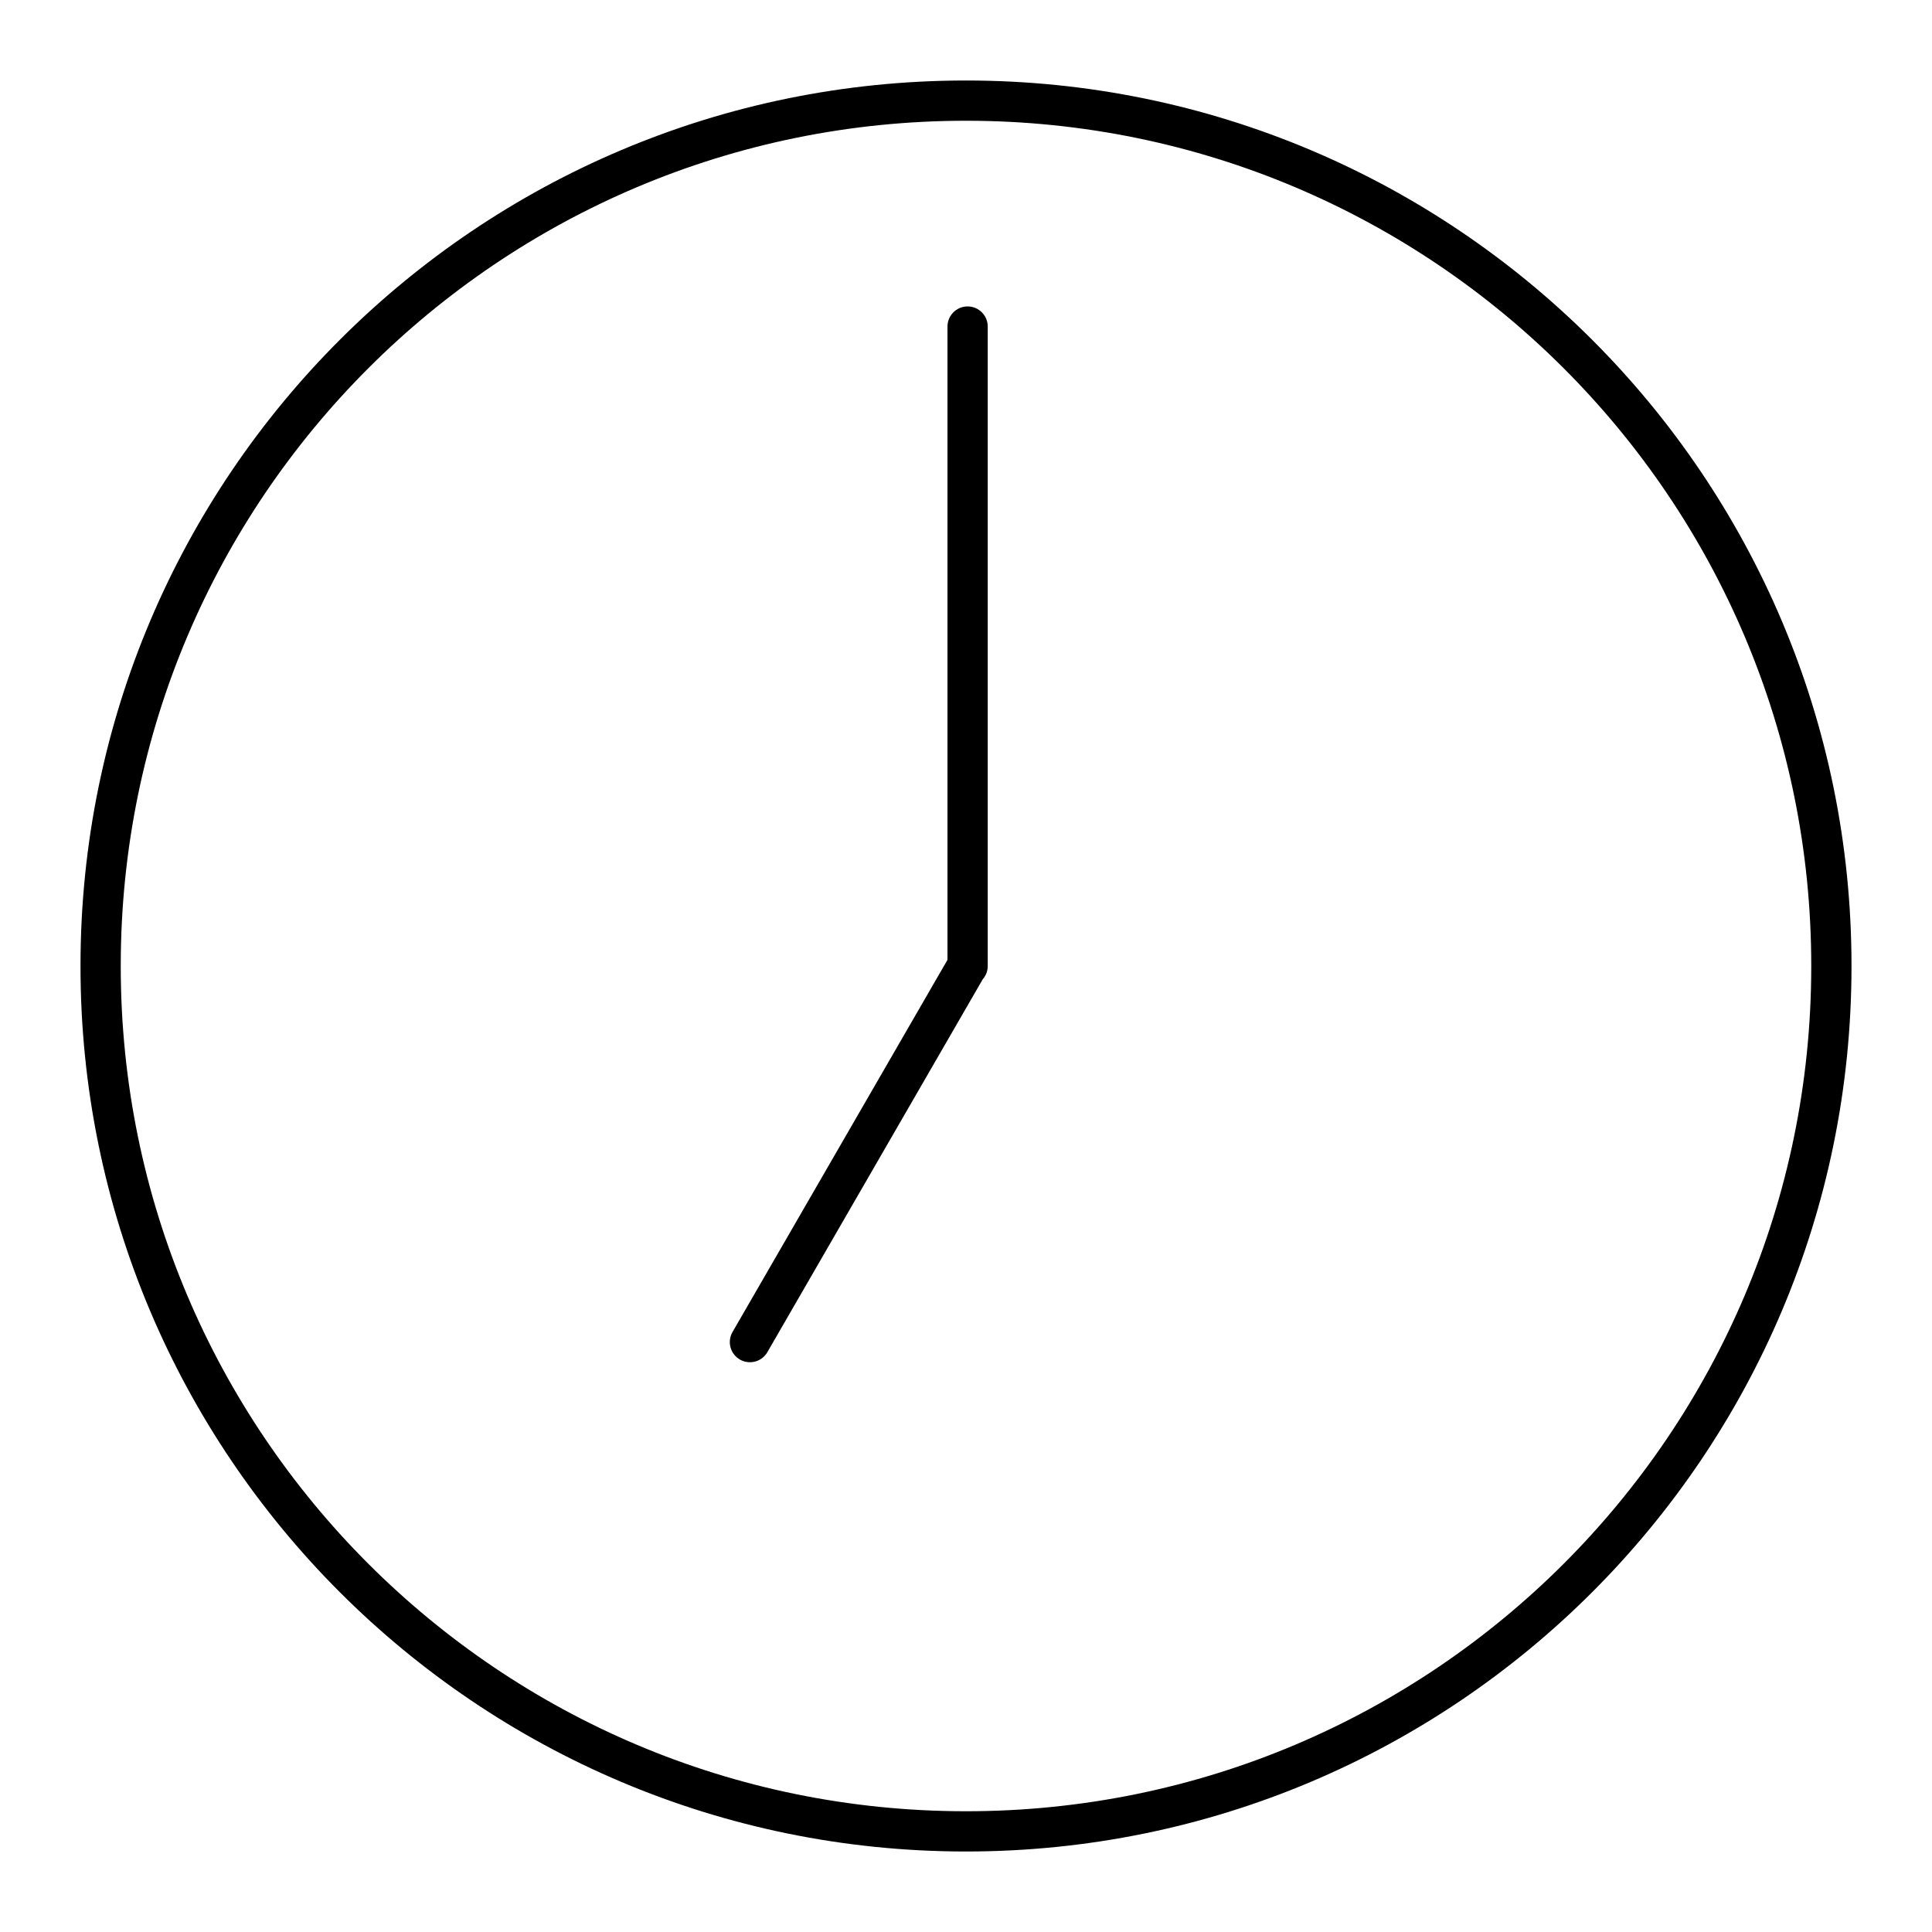 <svg xmlns="http://www.w3.org/2000/svg" xmlns:xlink="http://www.w3.org/1999/xlink" width="48" height="48" viewBox="0 0 48 48"><path fill="none" stroke="currentColor" stroke-linecap="round" stroke-linejoin="round" d="M24.04 8.113V24m-.011 0l-5.397 9.344M2.5 24c-.004 11.87 9.619 21.496 21.493 21.5S45.496 35.884 45.5 24.014V24c.004-11.87-9.619-21.496-21.493-21.5S2.504 12.116 2.5 23.986z"/></svg>